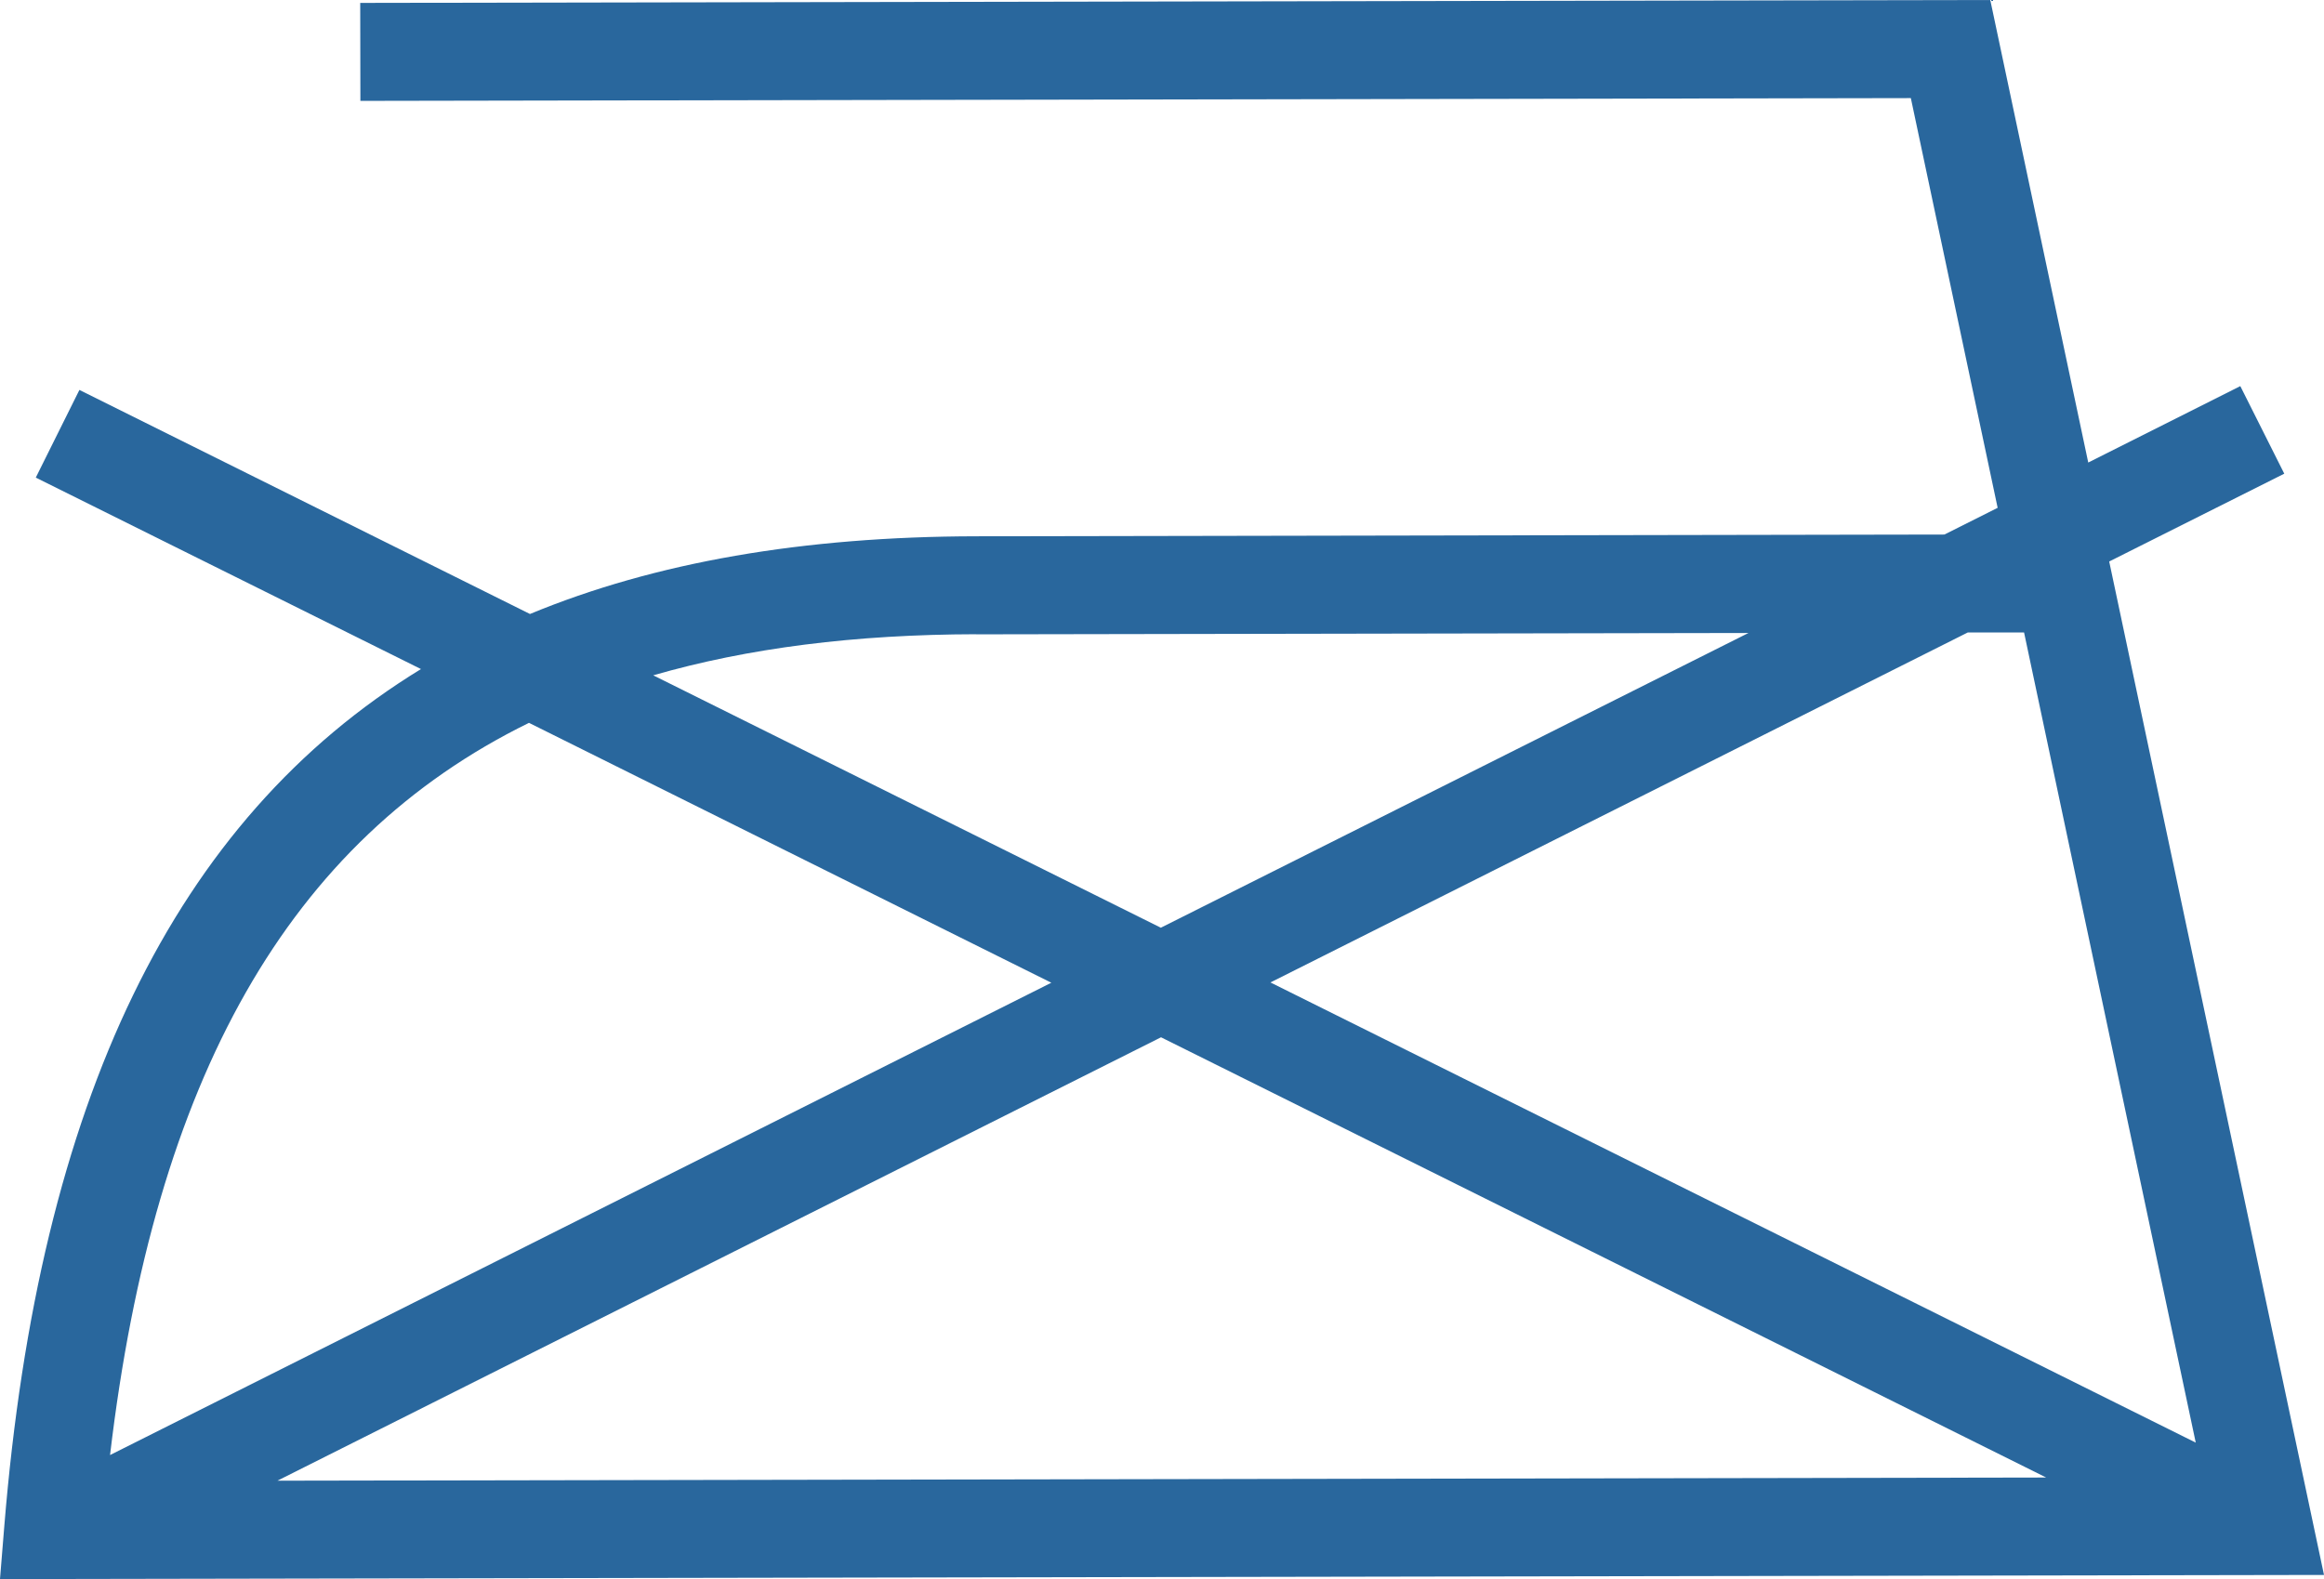<svg xmlns="http://www.w3.org/2000/svg" width="1440" height="978.67" viewBox="0 0 1080 734" style=""><g><title>laundry35_27093515</title><g data-name="Layer 2"><g data-name="Layer 1"><g data-name="Слой 2"><path d="M980.18 261l81.36-40.82-20.43-40.7L970.44 215 924.91 0 167.4 1.35l.08 45.54L888 45.6l40.34 190.45-24.74 12.42-450 .81c-80.14.14-149.07 12-207.31 36.12L36.9 181.25 16.63 222l179 89C80.91 381.23 18.1 512.17 2 709.37L0 734l1080-1.92zm-39.56 33l79.78 376.57-430-213.9L914.44 294zm-487 .86l358.91-.63-273.07 137-235.89-117.32c43.95-12.7 93.84-19 150.08-19.1zM245.83 336l242.74 120.8L51.14 676.35C71.78 501.57 134.07 390.8 245.83 336zM128.92 688.27l410.63-206.11L950.9 686.8z" fill="#29679d" data-name="laundry 27093515"></path></g></g></g></g></svg>